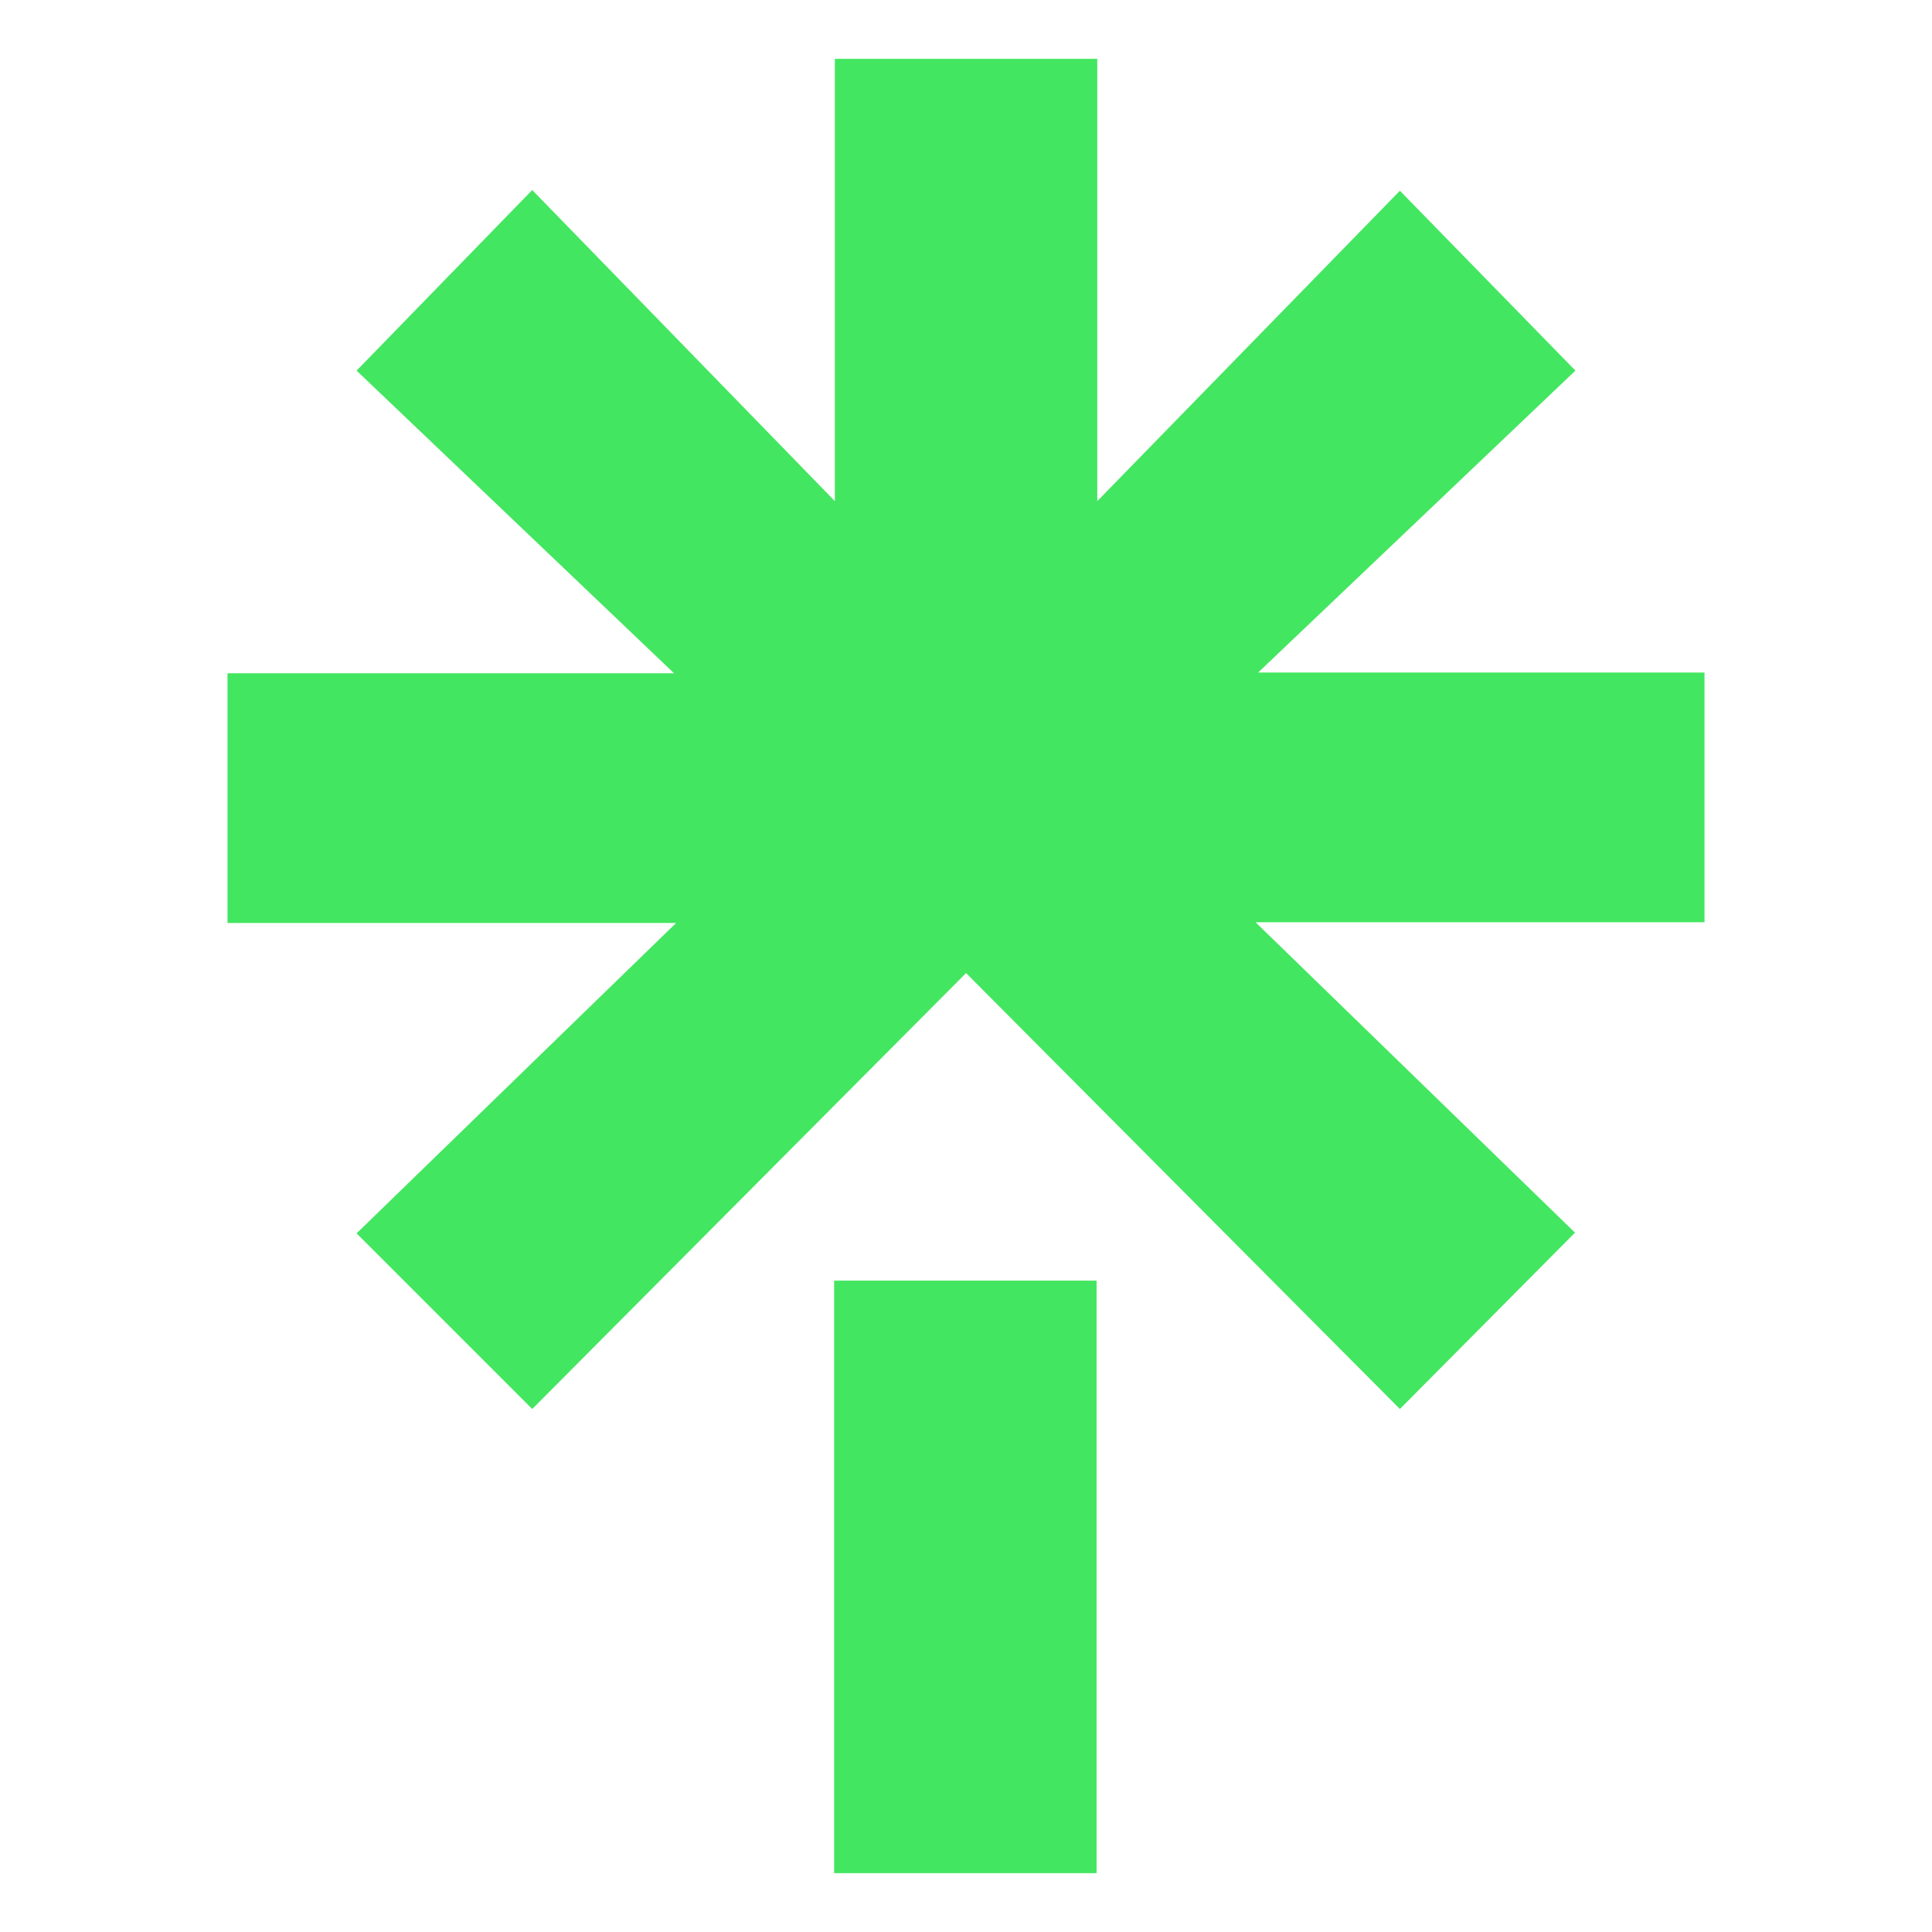 <?xml version="1.0" encoding="UTF-8" standalone="no" ?>
<!DOCTYPE svg PUBLIC "-//W3C//DTD SVG 1.1//EN" "http://www.w3.org/Graphics/SVG/1.1/DTD/svg11.dtd">
<svg xmlns="http://www.w3.org/2000/svg" xmlns:xlink="http://www.w3.org/1999/xlink" version="1.1" width="24" height="24" viewBox="0 0 24 24" xml:space="preserve">
<desc>Created with Fabric.js 5.3.0</desc>
<defs>
</defs>
<g transform="matrix(0.044 0 0 0.044 12 12)" id="wMzirEsfM9CxRlJzeNfrm"  >
<path style="stroke: none; stroke-width: 1; stroke-dasharray: none; stroke-linecap: butt; stroke-dashoffset: 0; stroke-linejoin: miter; stroke-miterlimit: 4; fill: rgb(67,230,96); fill-rule: nonzero; opacity: 1;" vector-effect="non-scaling-stroke"  transform=" translate(-208.5, -256.119)" d="M 171.274 344.942 L 245.364 344.942 L 245.364 512.238 L 171.274 512.238 L 171.274 344.942 z M 0 173.468 L 126.068 173.468 L 36.446 88.028 L 86.037 37.043 L 171.476 124.872 L 171.476 0 L 245.562 0 L 245.562 124.872 L 331 37.243 L 380.552 88.028 L 290.972 173.268 L 417 173.268 L 417 243.77 L 290.252 243.77 L 380.435 331.399 L 331 381.192 L 208.519 258.11 L 86.037 381.192 L 36.446 331.601 L 126.664 243.97 L 0 243.97 L 0 173.468 z" stroke-linecap="round" />
</g>
</svg>